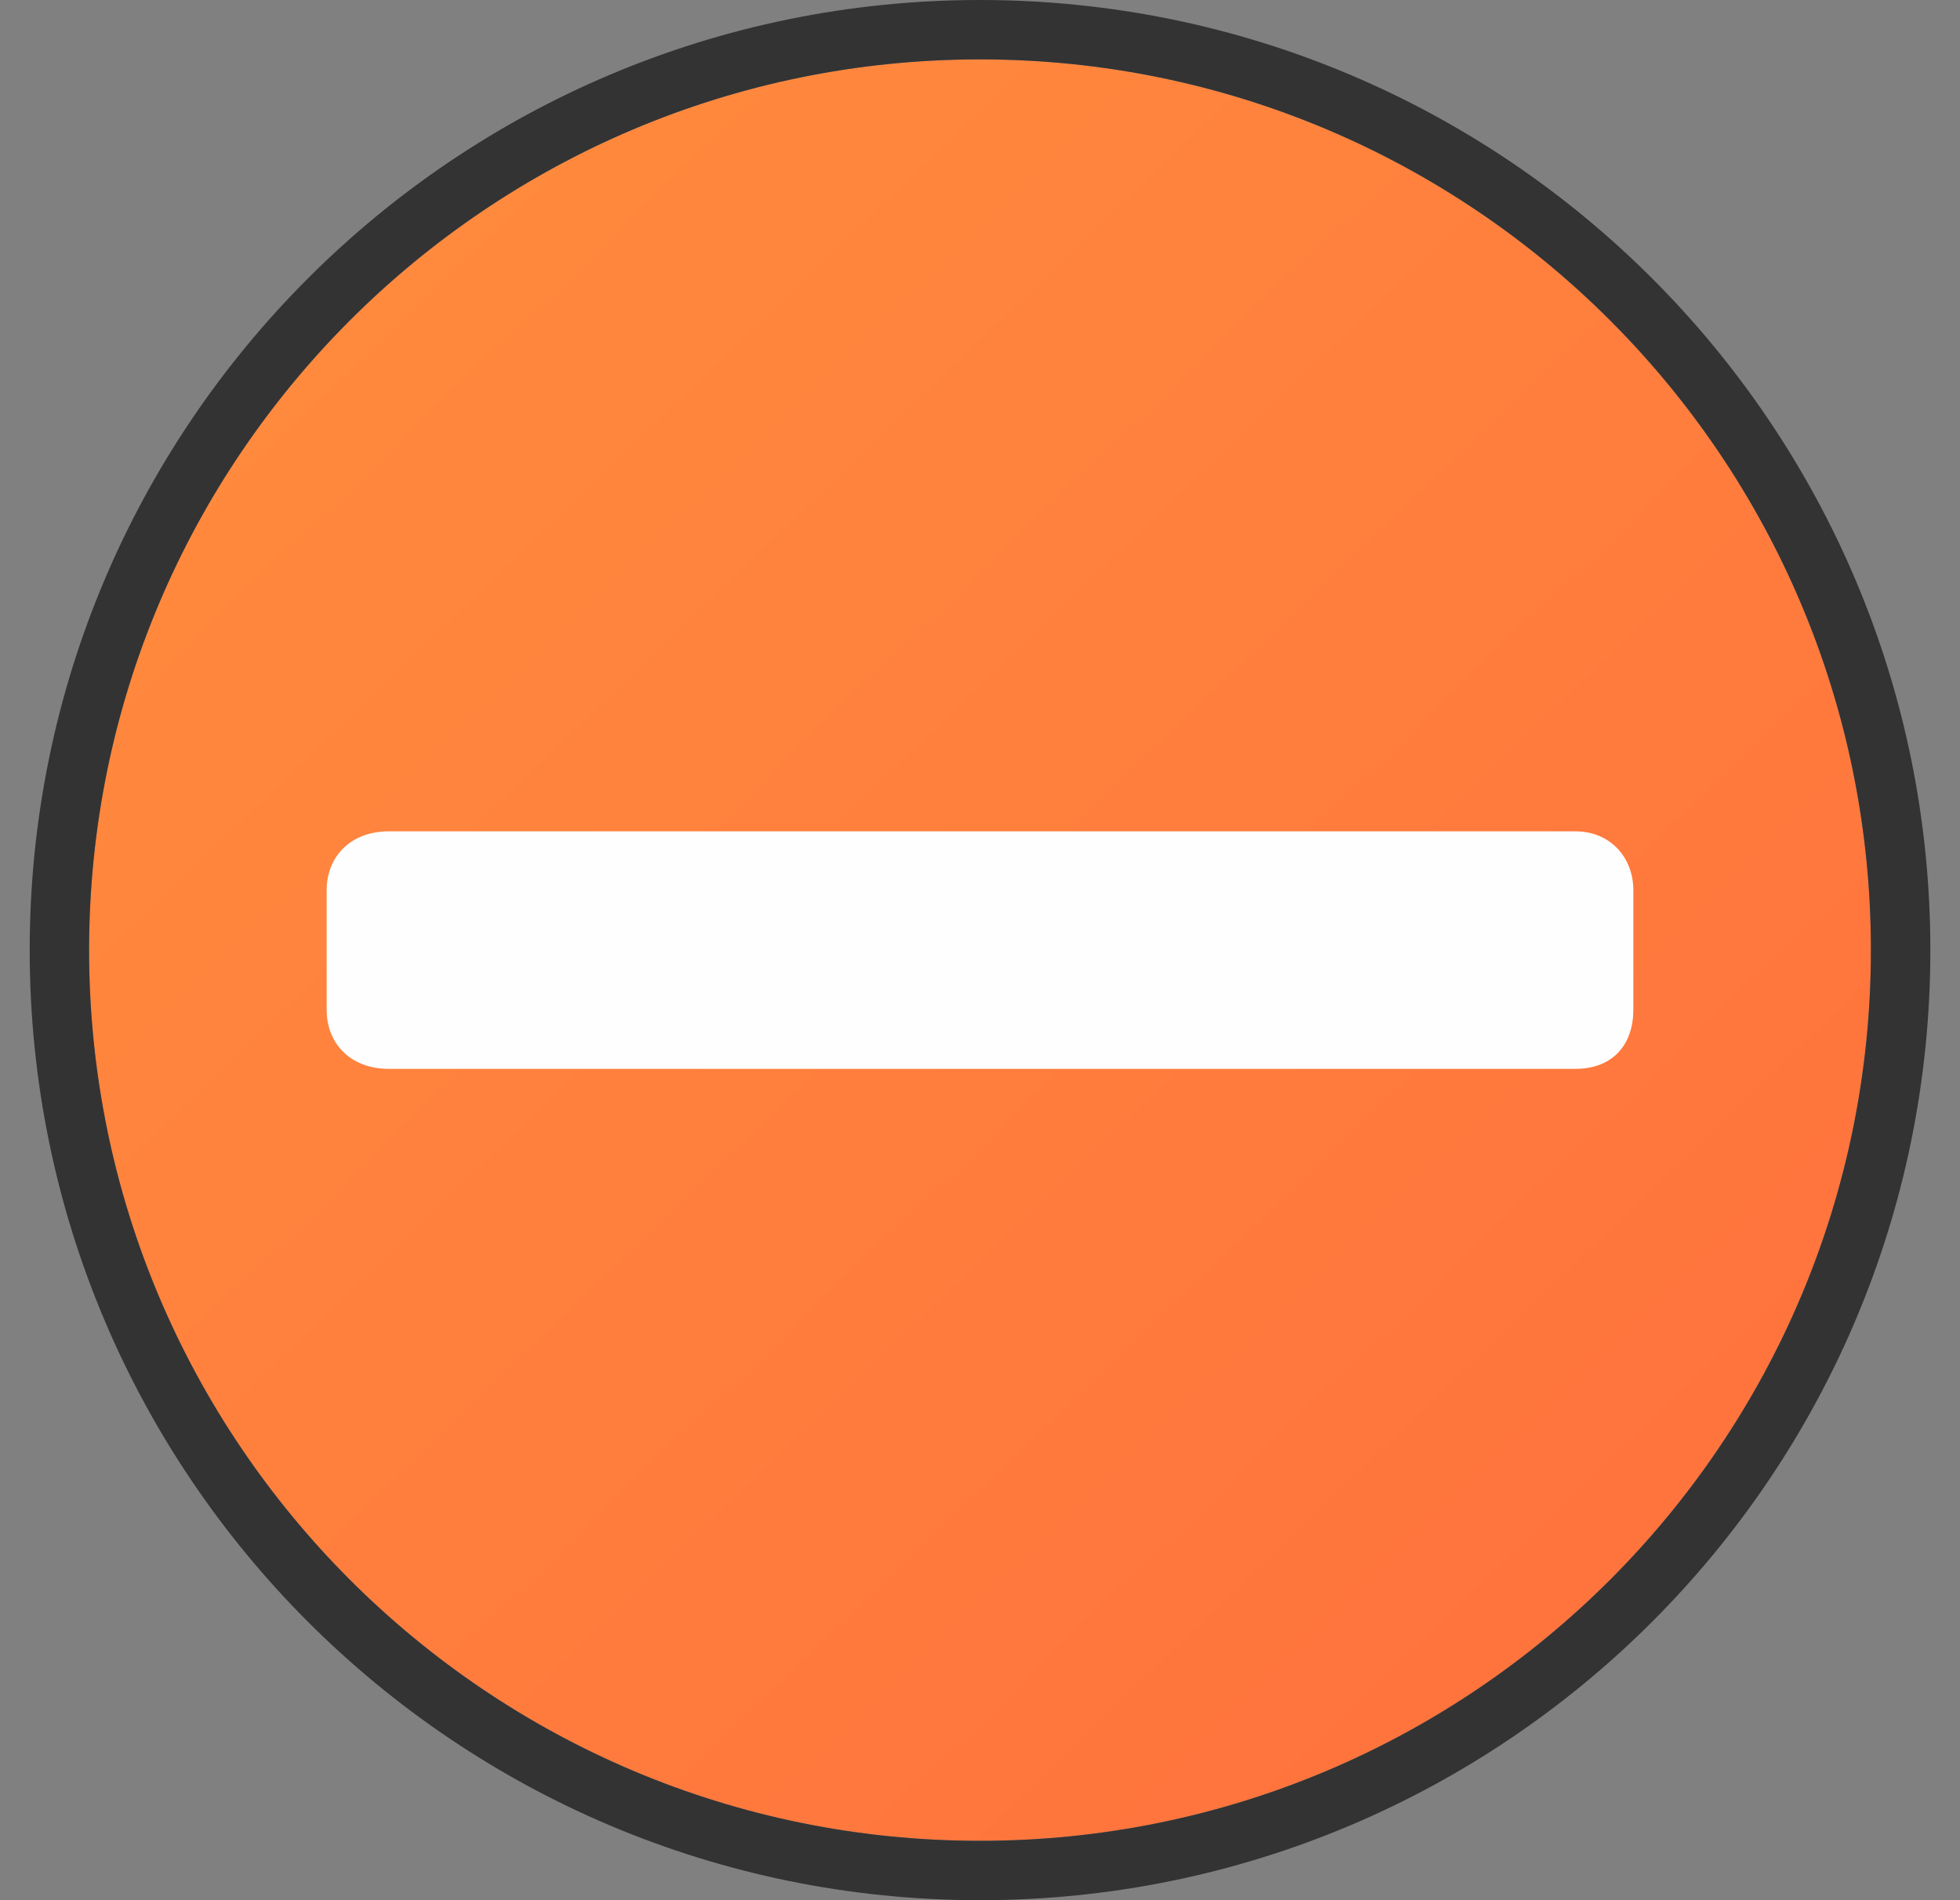 <svg width="33" height="32" viewBox="0 0 33 32" fill="none" xmlns="http://www.w3.org/2000/svg">
<rect x="0" y="0" width="33" height="32" fill="#808080" stroke="none"/>
<g clip-path="url(#clip0_1_6881)">
<path d="M16.5 31C24.785 31 31.5 24.284 31.5 16C31.5 7.715 24.785 1 16.5 1C8.216 1 1.5 7.715 1.5 16C1.5 24.284 8.216 31 16.5 31Z" fill="url(#paint0_linear_1_6881)"/>
<path fill-rule="evenodd" clip-rule="evenodd" d="M32.501 16C32.501 24.836 25.337 32 16.5 32C7.664 32 0.5 24.836 0.5 16C0.5 7.163 7.664 -0 16.5 -0C25.337 -0 32.501 7.163 32.501 16ZM31.5 16C31.5 24.284 24.785 31 16.5 31C8.216 31 1.5 24.284 1.5 16C1.5 7.715 8.216 1 16.5 1C24.785 1 31.5 7.715 31.5 16Z" fill="#333333"/>
<path fill-rule="evenodd" clip-rule="evenodd" d="M6.549 14H26.523C27.12 14 27.5 14.449 27.5 14.989V17.01C27.5 17.559 27.183 18 26.523 18H6.549C5.879 18 5.5 17.551 5.5 17.01V14.989C5.5 14.449 5.879 14 6.549 14Z" fill="#FEFEFE"/>
</g>
<defs>
<linearGradient id="paint0_linear_1_6881" x1="1.501" y1="-0.172" x2="31.5" y2="31" gradientUnits="userSpaceOnUse">
<stop stop-color="#FF8E3D"/>
<stop offset="1" stop-color="#FF6F3D"/>
</linearGradient>
<clipPath id="clip0_1_6881">
<rect width="32" height="32" fill="white" transform="translate(0.5)"/>
</clipPath>
</defs>
</svg>
